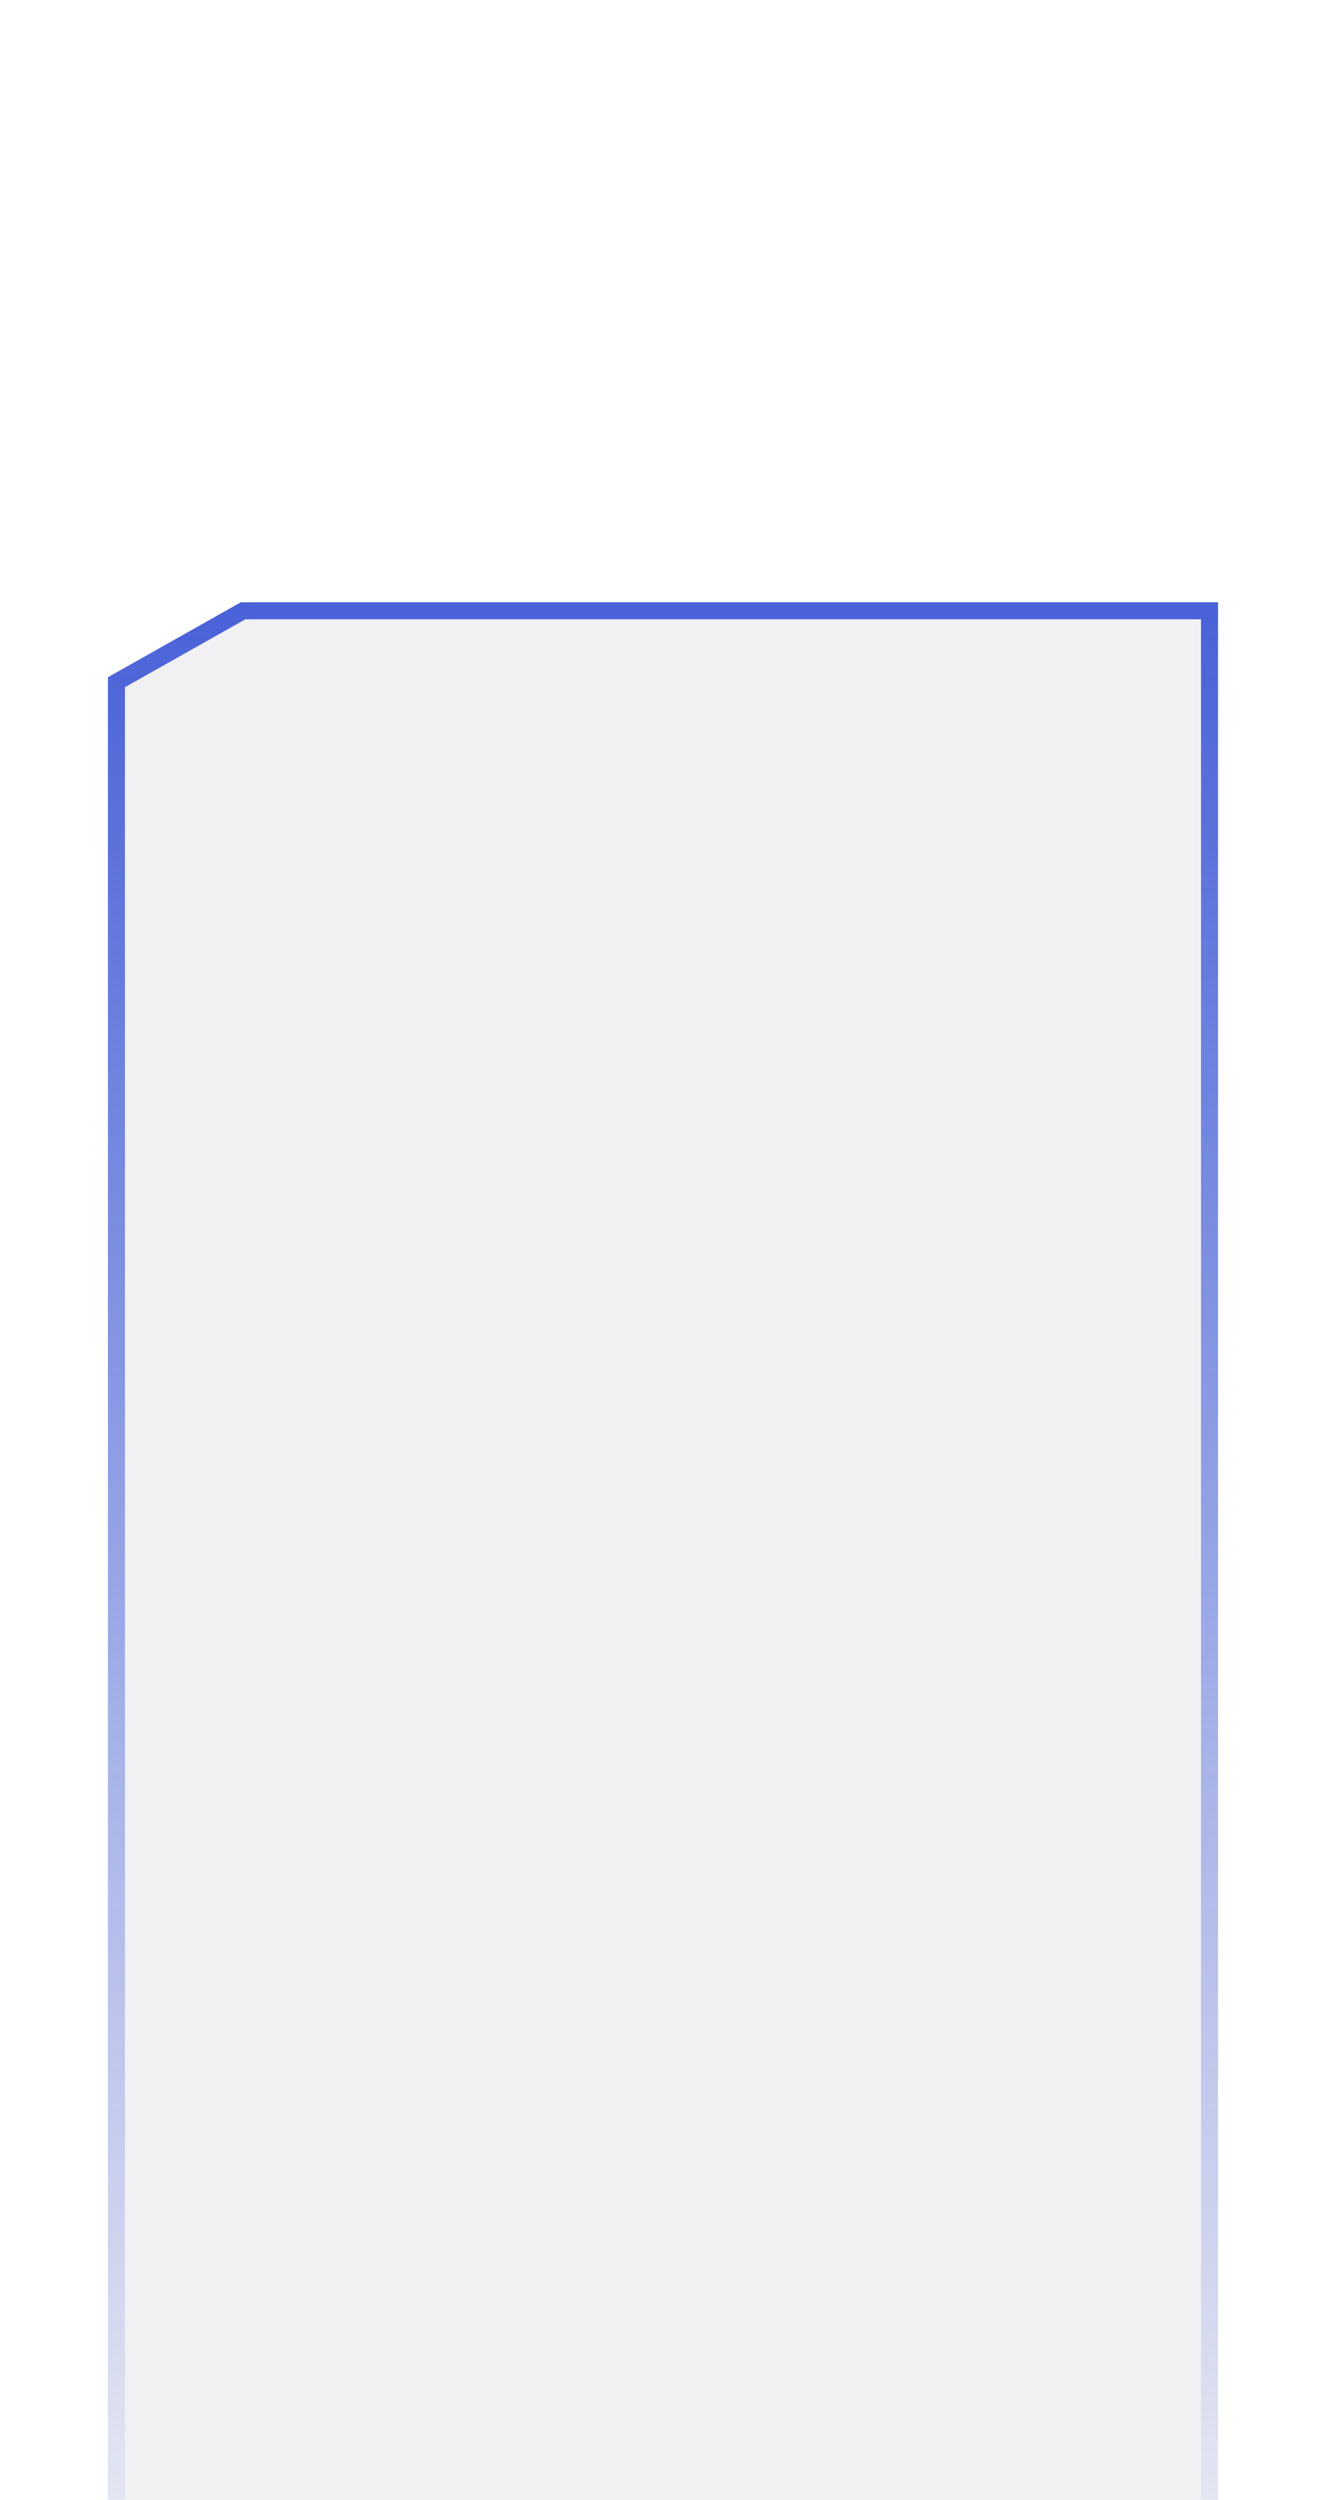 <svg width="234" height="440" viewBox="0 0 234 440" fill="none" xmlns="http://www.w3.org/2000/svg">
<g filter="url(#filter0_d_739_1320)">
<g filter="url(#filter1_dddd_739_1320)">
<path d="M191.053 372.5H19V25.197L42.41 12L214.463 12V359.303L191.053 372.5Z" fill="#141E4B" fill-opacity="0.06"/>
<path d="M20.5 26.074V371H190.659L212.963 358.426V13.5L42.804 13.5L20.5 26.074Z" stroke="url(#paint0_linear_739_1320)" stroke-width="3"/>
</g>
</g>
<defs>
<filter id="filter0_d_739_1320" x="3" y="0" width="227.463" height="392.5" filterUnits="userSpaceOnUse" color-interpolation-filters="sRGB">
<feFlood flood-opacity="0" result="BackgroundImageFix"/>
<feColorMatrix in="SourceAlpha" type="matrix" values="0 0 0 0 0 0 0 0 0 0 0 0 0 0 0 0 0 0 127 0" result="hardAlpha"/>
<feOffset dy="4"/>
<feGaussianBlur stdDeviation="8"/>
<feComposite in2="hardAlpha" operator="out"/>
<feColorMatrix type="matrix" values="0 0 0 0 0.029 0 0 0 0 0.055 0 0 0 0 0.171 0 0 0 0.5 0"/>
<feBlend mode="normal" in2="BackgroundImageFix" result="effect1_dropShadow_739_1320"/>
<feBlend mode="normal" in="SourceGraphic" in2="effect1_dropShadow_739_1320" result="shape"/>
</filter>
<filter id="filter1_dddd_739_1320" x="0" y="8" width="233.463" height="431.5" filterUnits="userSpaceOnUse" color-interpolation-filters="sRGB">
<feFlood flood-opacity="0" result="BackgroundImageFix"/>
<feColorMatrix in="SourceAlpha" type="matrix" values="0 0 0 0 0 0 0 0 0 0 0 0 0 0 0 0 0 0 127 0" result="hardAlpha"/>
<feOffset dy="3"/>
<feGaussianBlur stdDeviation="3.5"/>
<feColorMatrix type="matrix" values="0 0 0 0 0.412 0 0 0 0 0.471 0 0 0 0 0.765 0 0 0 0.05 0"/>
<feBlend mode="normal" in2="BackgroundImageFix" result="effect1_dropShadow_739_1320"/>
<feColorMatrix in="SourceAlpha" type="matrix" values="0 0 0 0 0 0 0 0 0 0 0 0 0 0 0 0 0 0 127 0" result="hardAlpha"/>
<feOffset dy="12"/>
<feGaussianBlur stdDeviation="6"/>
<feColorMatrix type="matrix" values="0 0 0 0 0.412 0 0 0 0 0.471 0 0 0 0 0.765 0 0 0 0.04 0"/>
<feBlend mode="normal" in2="effect1_dropShadow_739_1320" result="effect2_dropShadow_739_1320"/>
<feColorMatrix in="SourceAlpha" type="matrix" values="0 0 0 0 0 0 0 0 0 0 0 0 0 0 0 0 0 0 127 0" result="hardAlpha"/>
<feOffset dy="27"/>
<feGaussianBlur stdDeviation="8"/>
<feColorMatrix type="matrix" values="0 0 0 0 0.412 0 0 0 0 0.471 0 0 0 0 0.765 0 0 0 0.03 0"/>
<feBlend mode="normal" in2="effect2_dropShadow_739_1320" result="effect3_dropShadow_739_1320"/>
<feColorMatrix in="SourceAlpha" type="matrix" values="0 0 0 0 0 0 0 0 0 0 0 0 0 0 0 0 0 0 127 0" result="hardAlpha"/>
<feOffset dy="48"/>
<feGaussianBlur stdDeviation="9.5"/>
<feColorMatrix type="matrix" values="0 0 0 0 0.412 0 0 0 0 0.471 0 0 0 0 0.765 0 0 0 0.01 0"/>
<feBlend mode="normal" in2="effect3_dropShadow_739_1320" result="effect4_dropShadow_739_1320"/>
<feBlend mode="normal" in="SourceGraphic" in2="effect4_dropShadow_739_1320" result="shape"/>
</filter>
<linearGradient id="paint0_linear_739_1320" x1="112.732" y1="12.303" x2="112.732" y2="375.302" gradientUnits="userSpaceOnUse">
<stop stop-color="#4962D8"/>
<stop offset="1" stop-color="#4962D8" stop-opacity="0"/>
</linearGradient>
</defs>
</svg>
